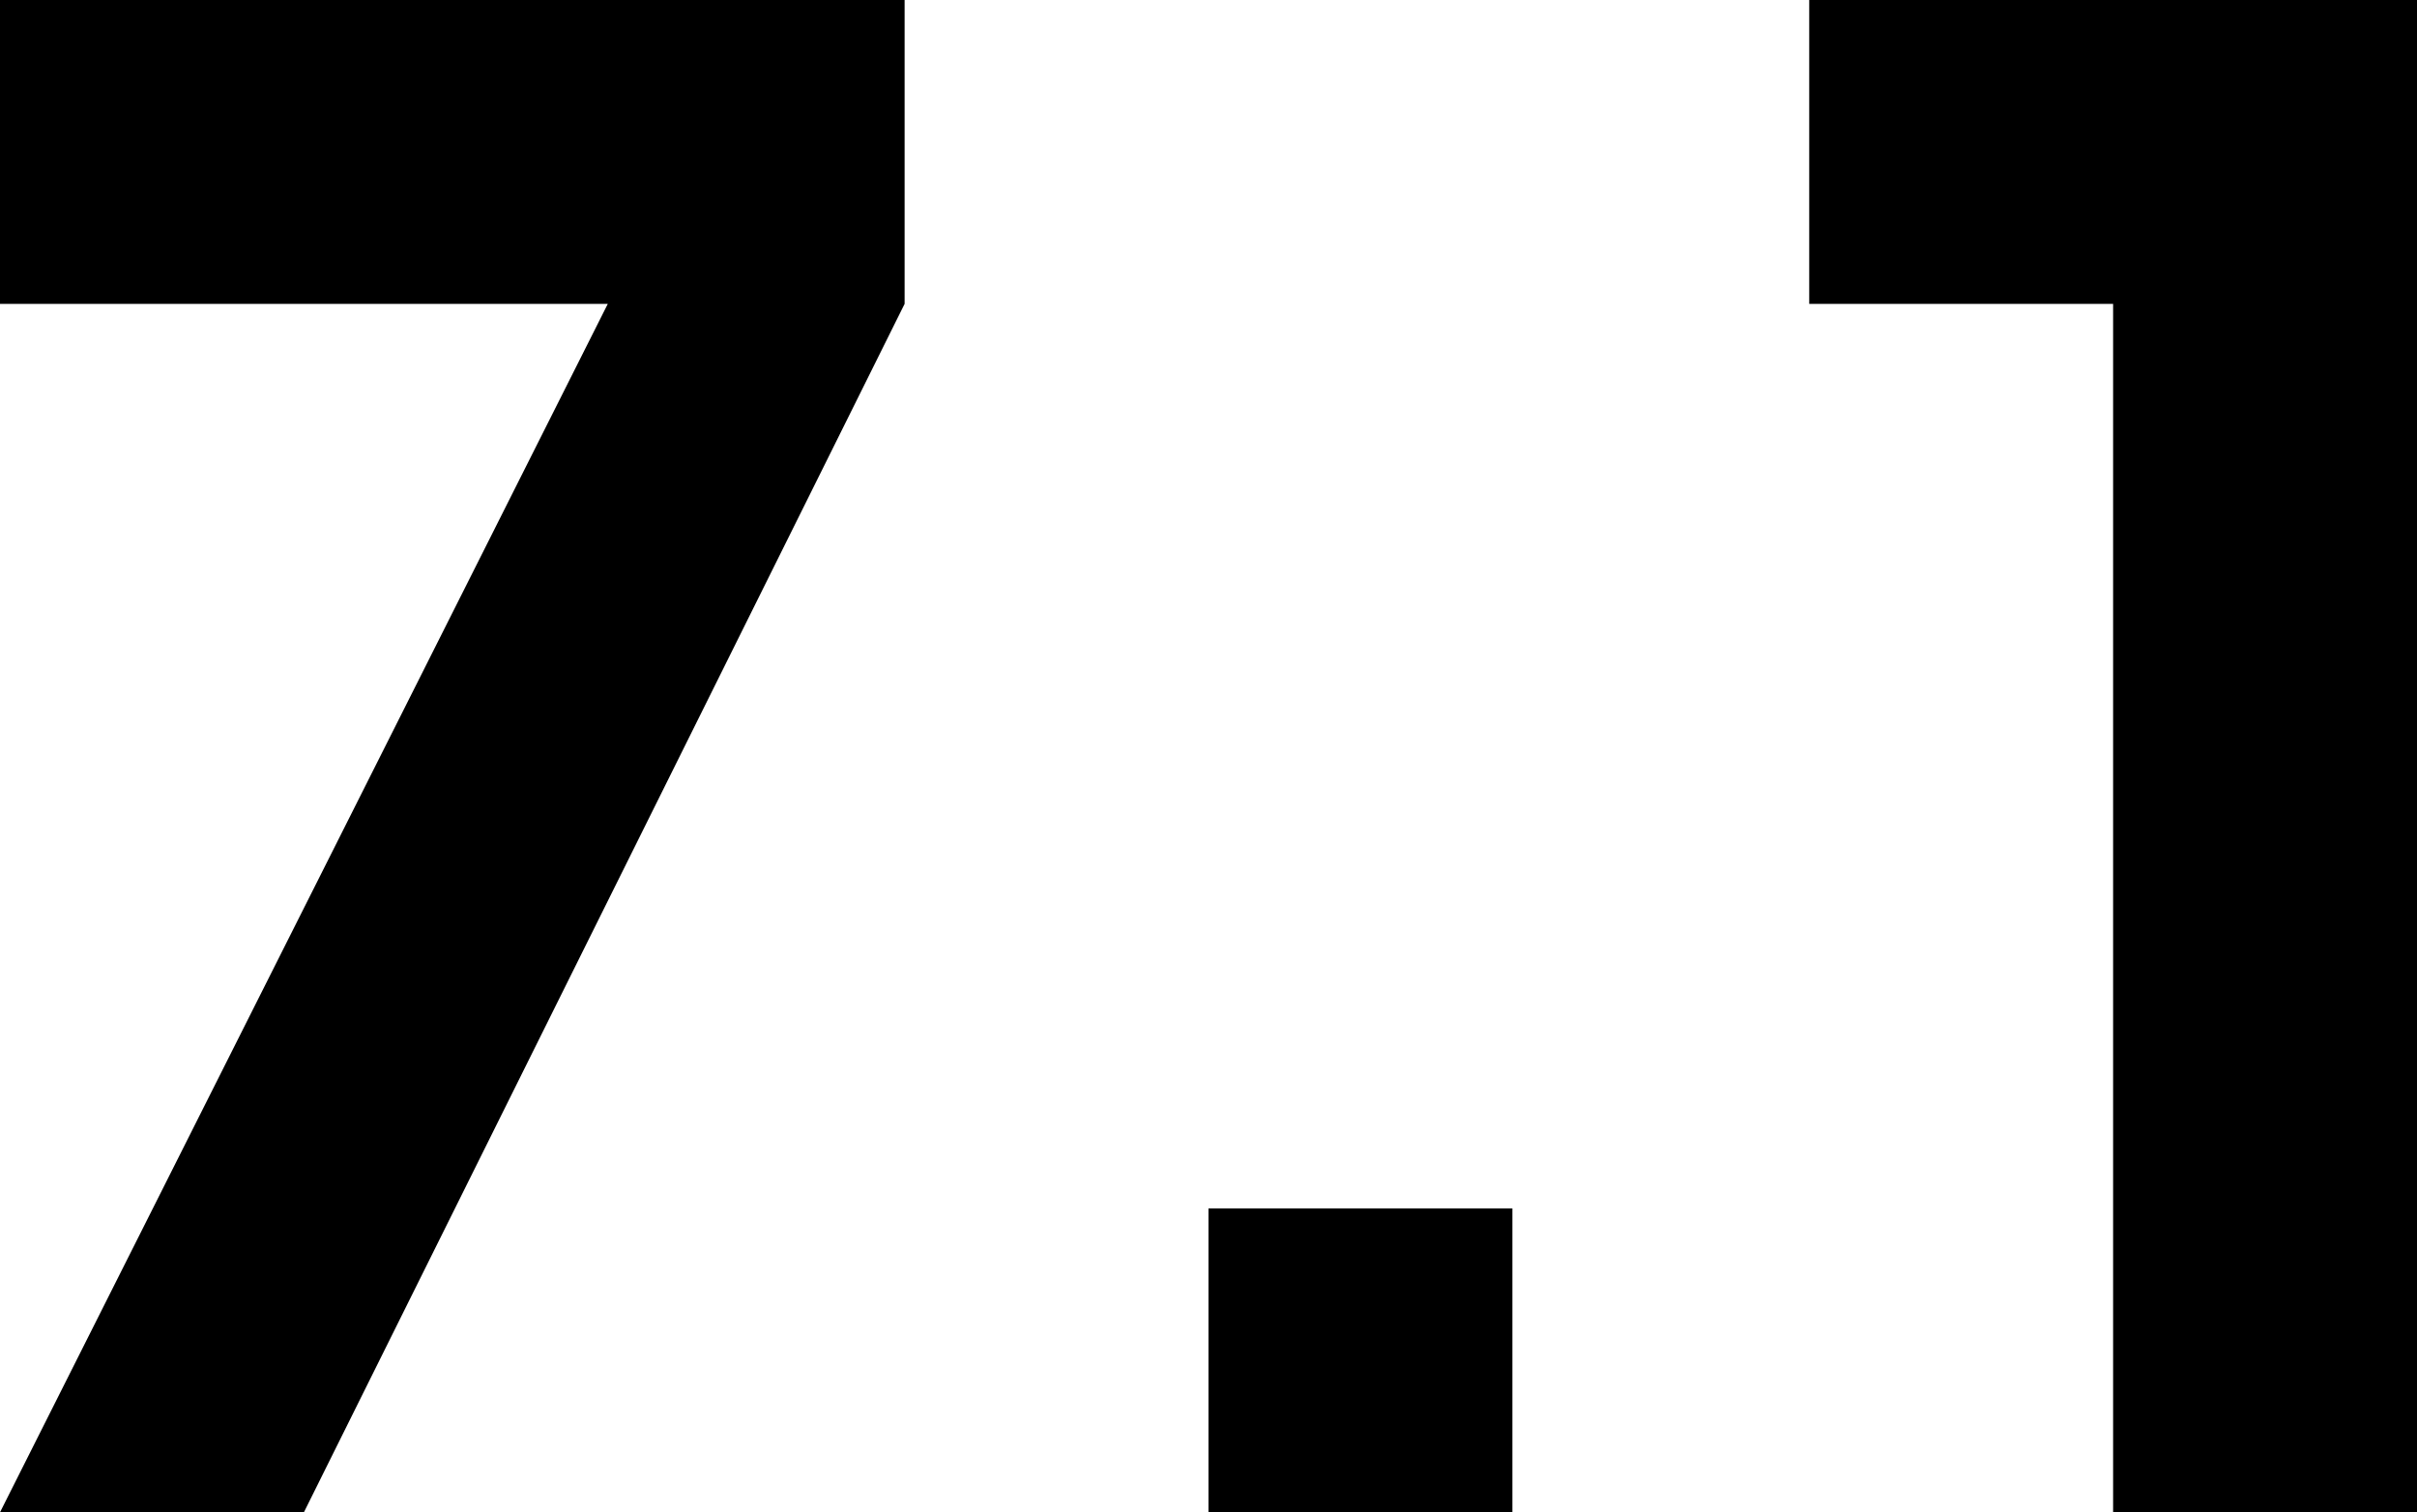 <svg xmlns="http://www.w3.org/2000/svg" viewBox="85 85 342 214">
      <g transform="scale(1 -1) translate(0 -384)">
        <path d="M299 85H256V128H299ZM427 299V85H384V256H341V299ZM85 85 171 256H85V299H213V256L128 85Z" />
      </g>
    </svg>